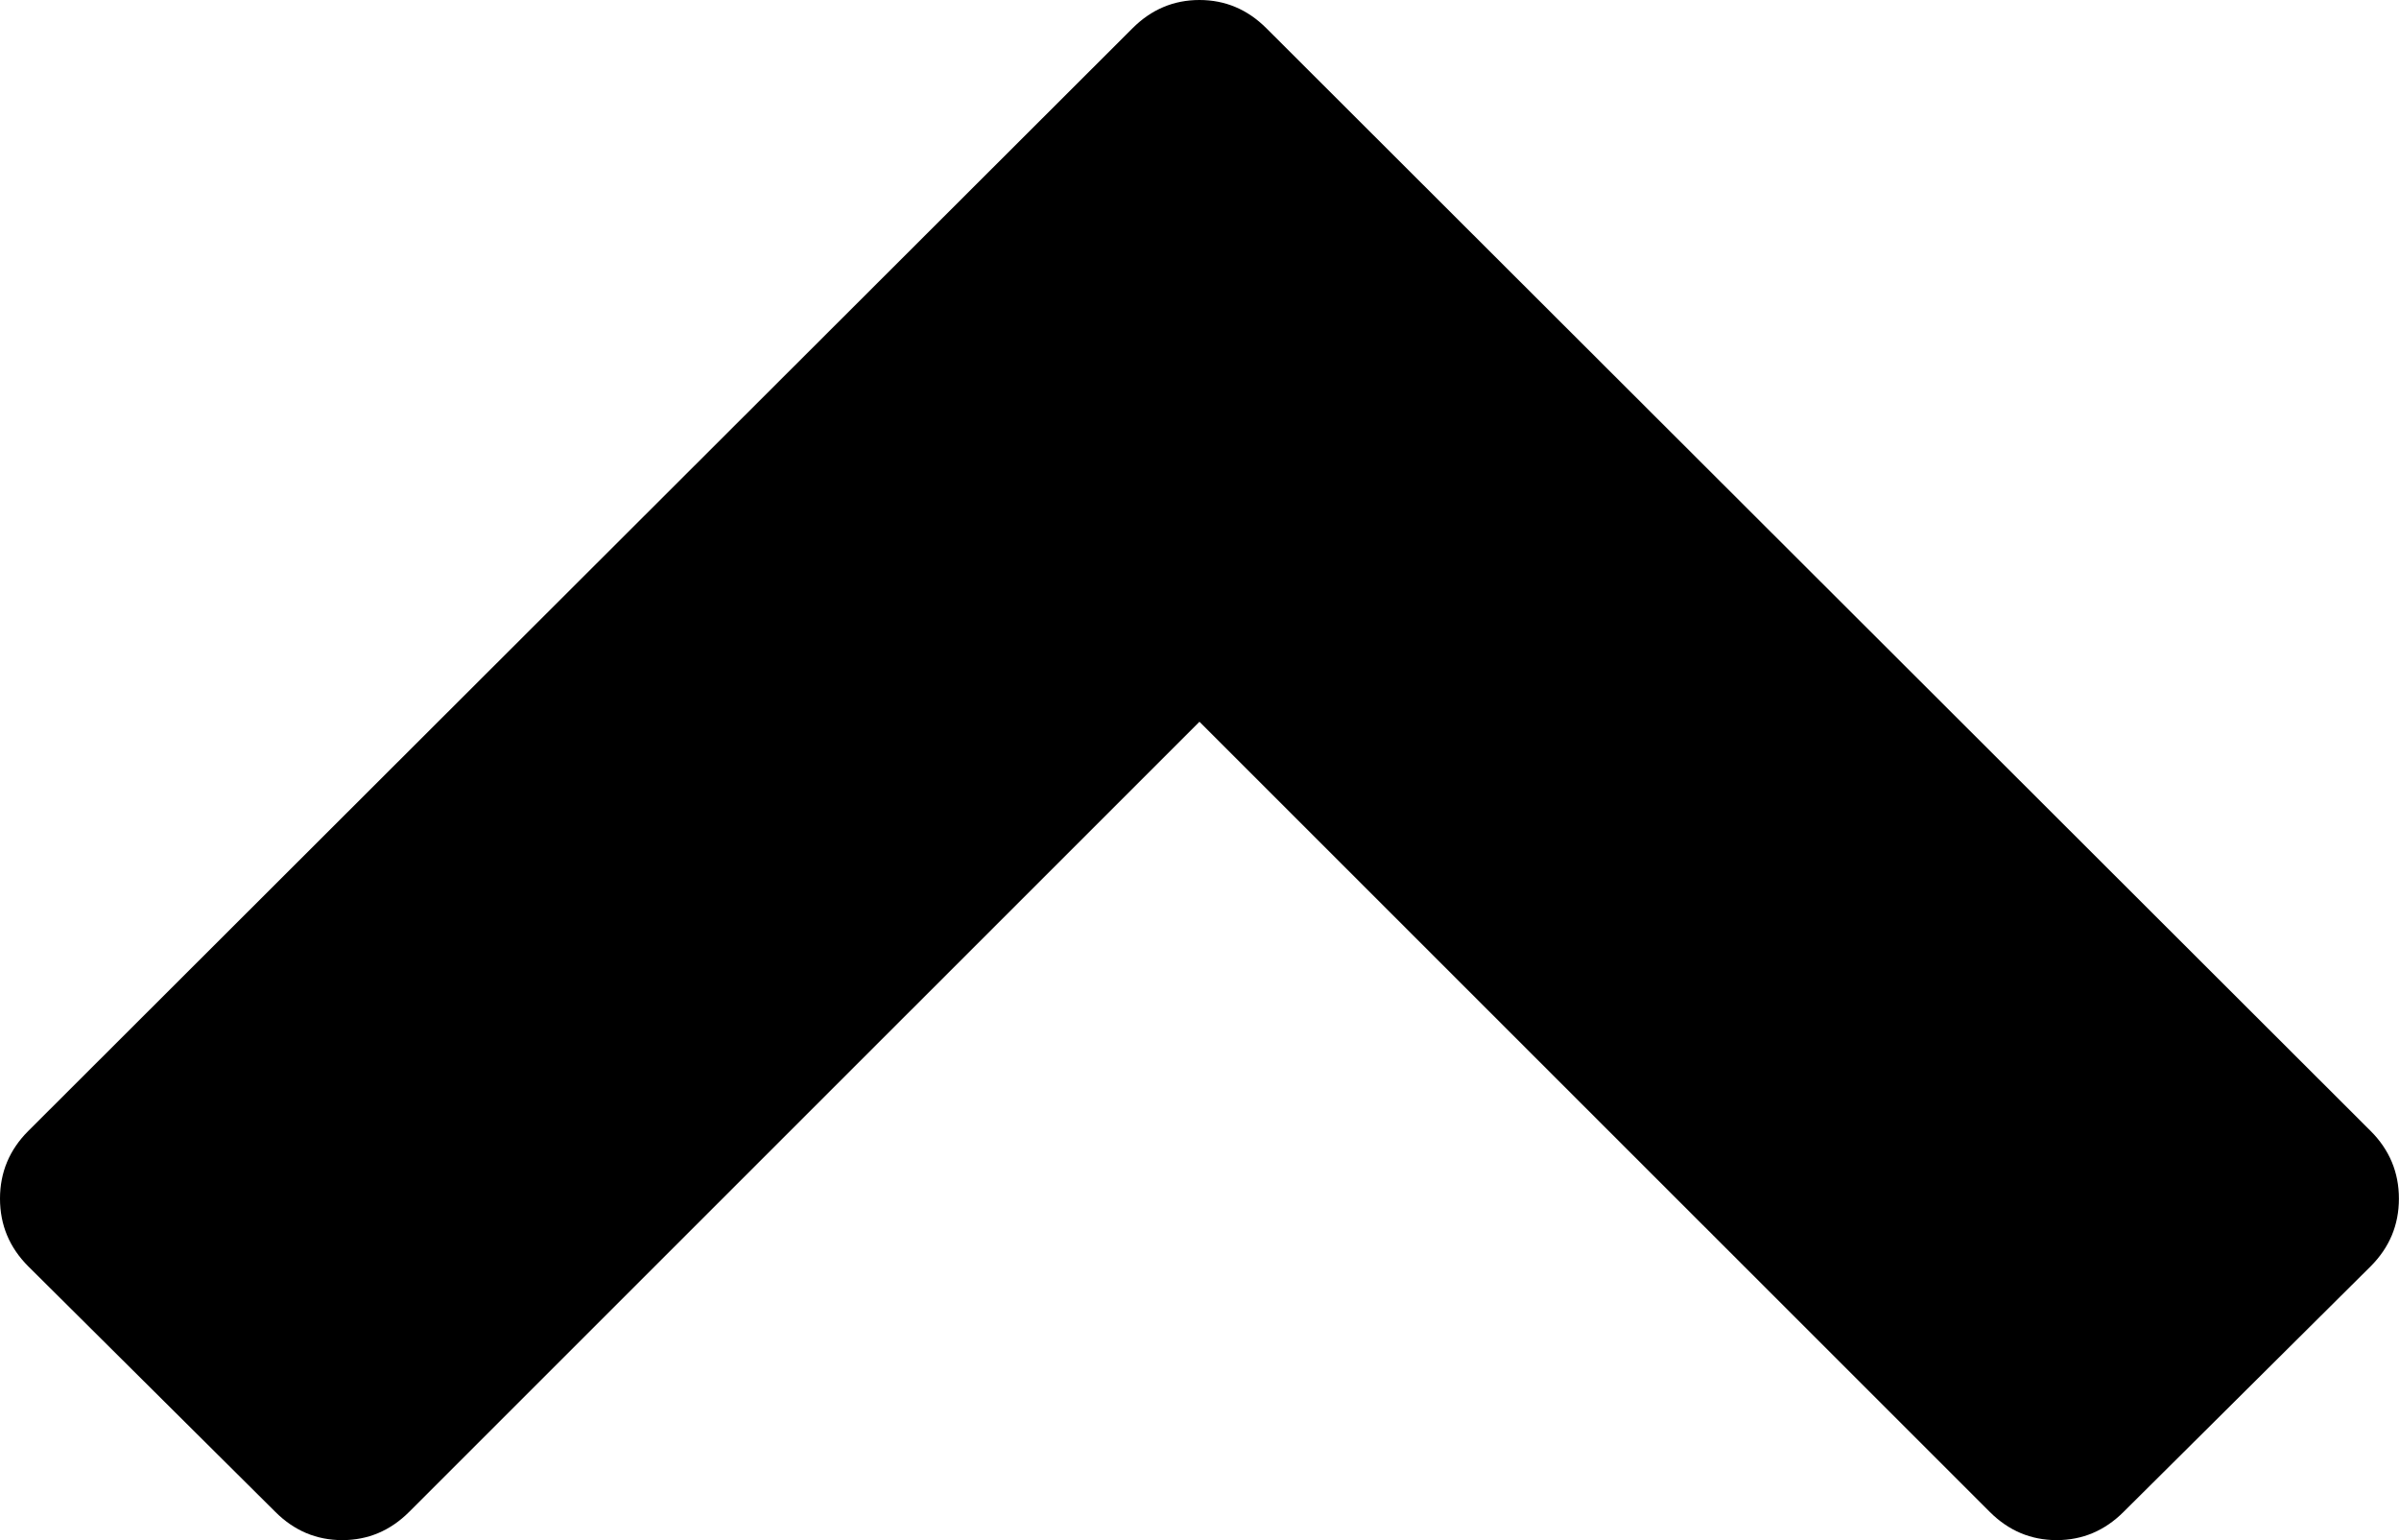 <svg width="26.987" height="17.327" viewBox="1.507 -35.006 26.987 17.327" xmlns="http://www.w3.org/2000/svg"><path d="M28.175 -20.759L25.396 -17.997C25.184 -17.785 24.933 -17.679 24.643 -17.679C24.353 -17.679 24.102 -17.785 23.89 -17.997L15 -26.886L6.11 -17.997C5.898 -17.785 5.647 -17.679 5.357 -17.679C5.067 -17.679 4.816 -17.785 4.604 -17.997L1.825 -20.759C1.613 -20.971 1.507 -21.225 1.507 -21.521C1.507 -21.816 1.613 -22.07 1.825 -22.282L14.247 -34.688C14.459 -34.9 14.71 -35.006 15 -35.006C15.29 -35.006 15.541 -34.9 15.753 -34.688L28.175 -22.282C28.387 -22.07 28.493 -21.816 28.493 -21.521C28.493 -21.225 28.387 -20.971 28.175 -20.759ZM28.175 -20.759"></path></svg>